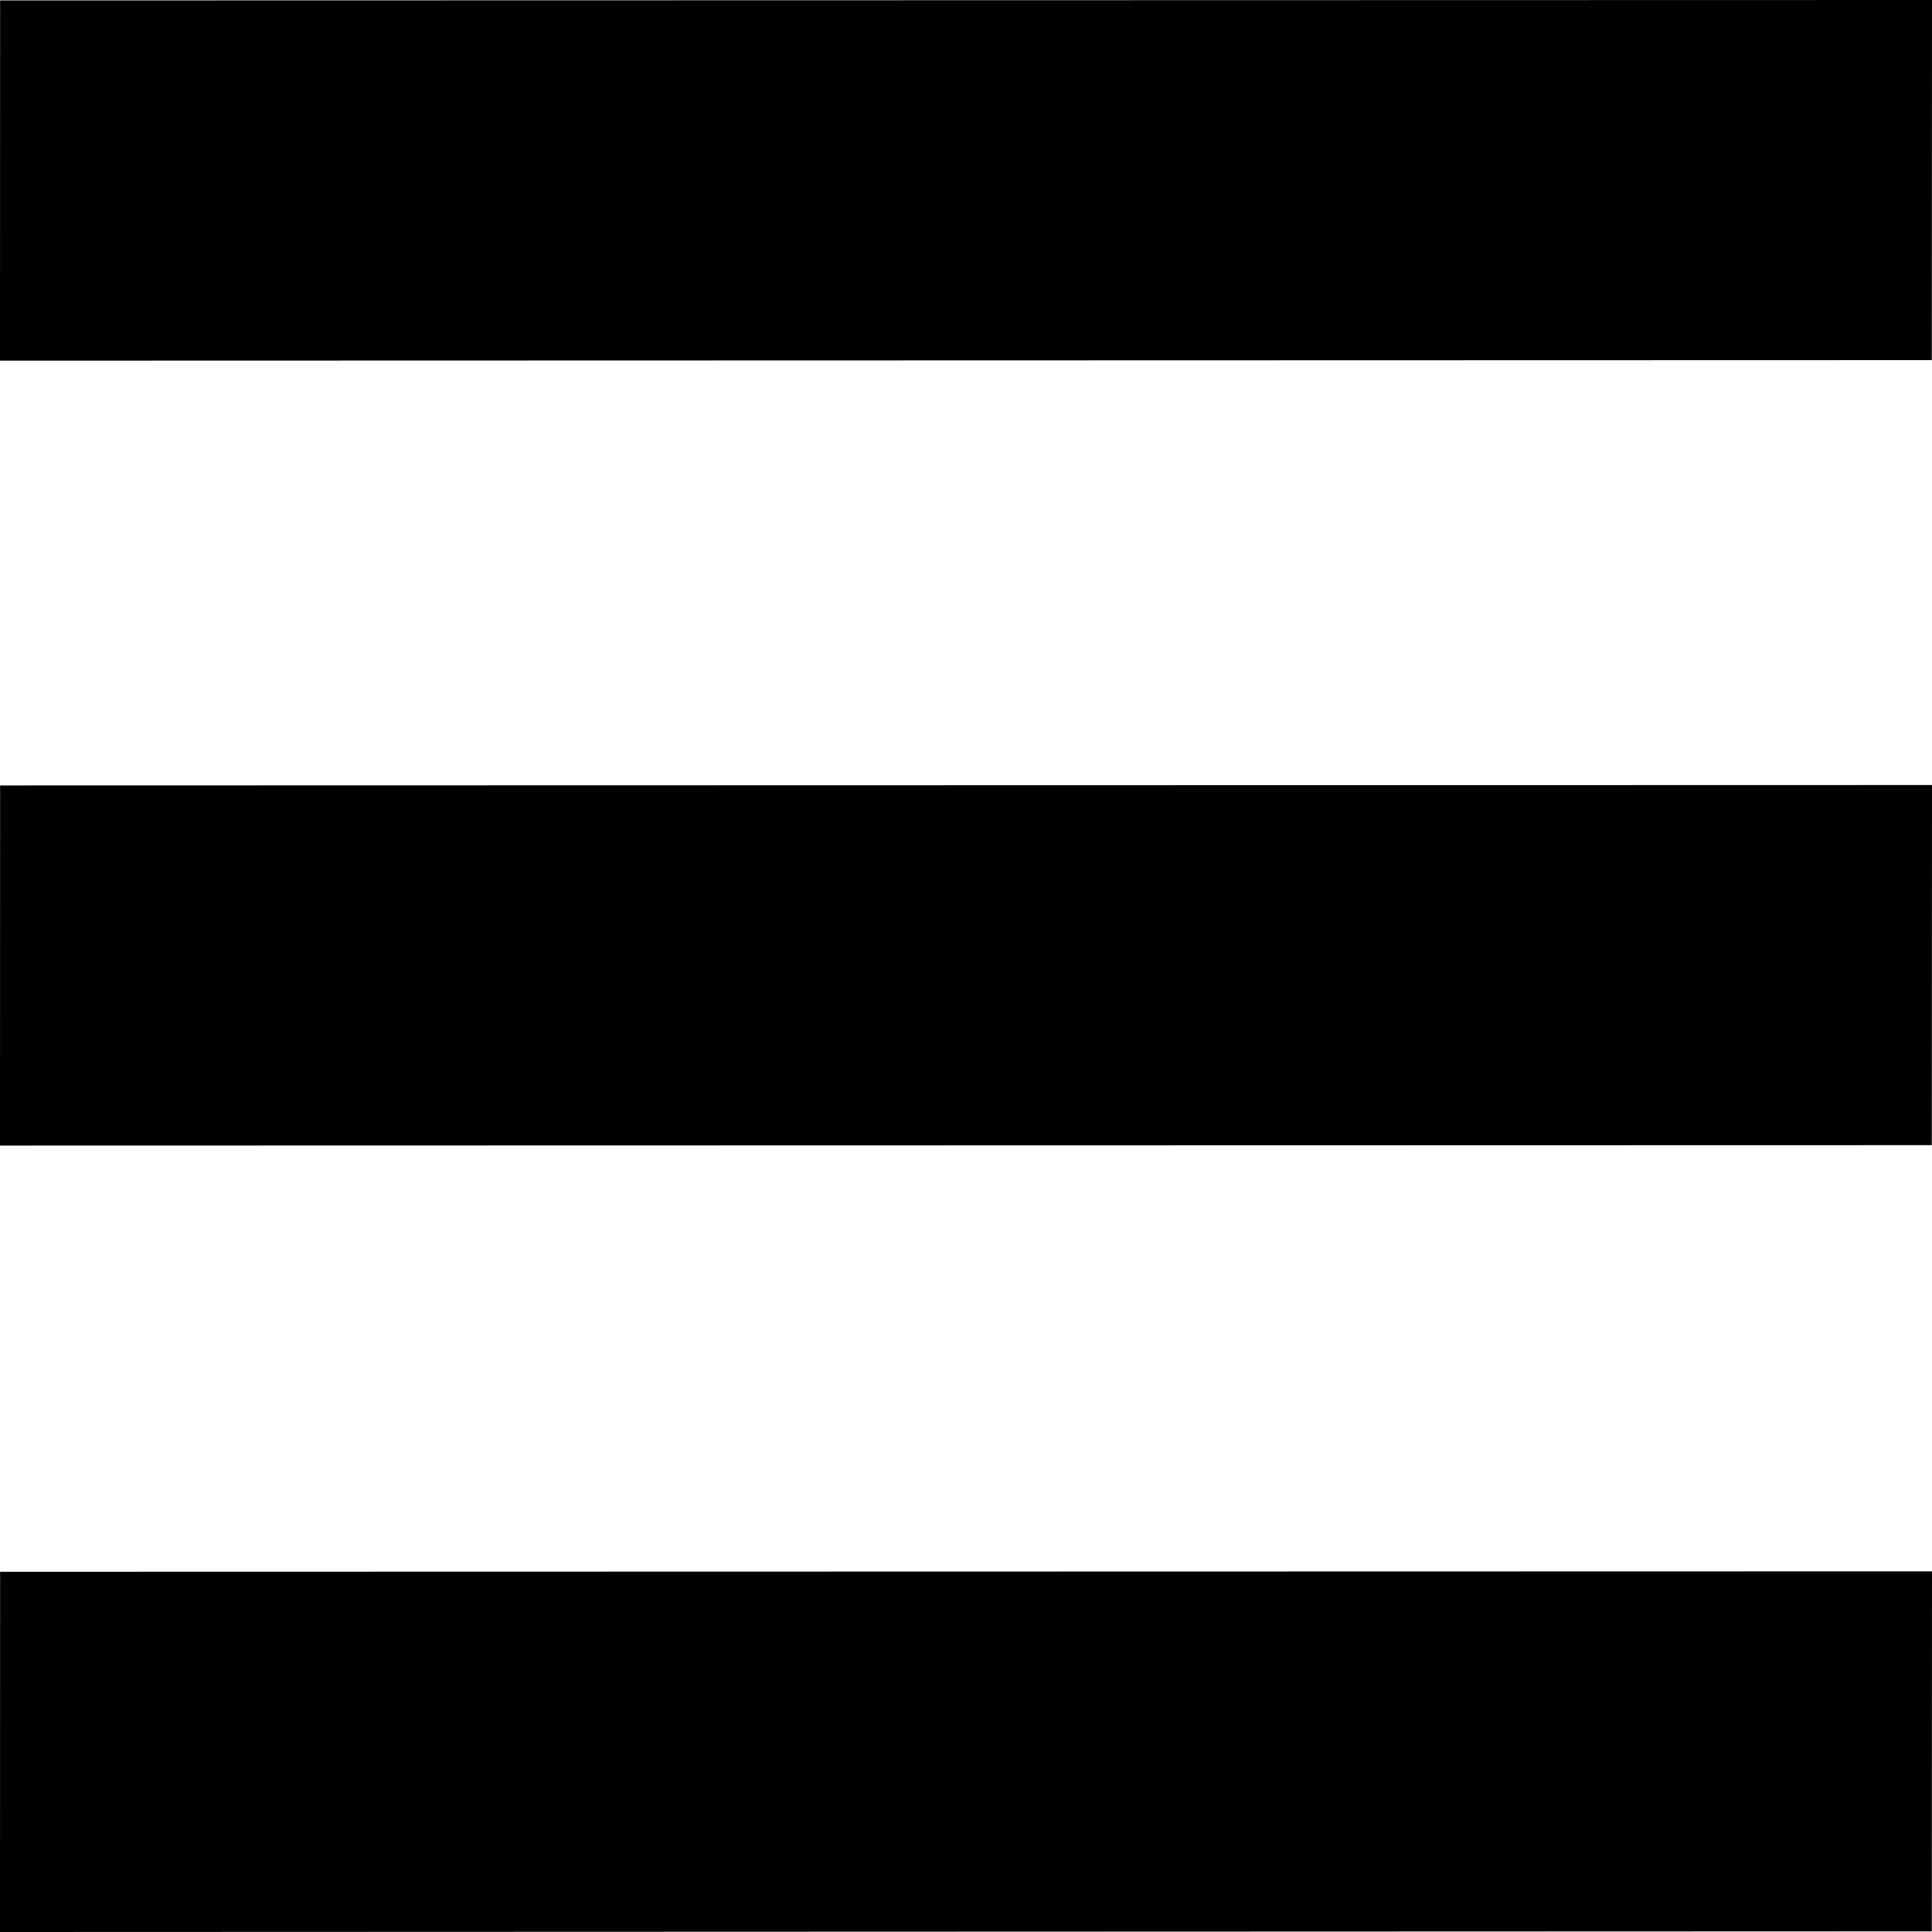 <svg width="40" height="40" viewBox="0 0 40 40" fill="none" xmlns="http://www.w3.org/2000/svg">
<g clip-path="url(#clip0_99_2)">
<path d="M0.002 0.009L0 7.467L39.996 7.456L40 0L0.002 0.009ZM0.002 32.542L0 40L39.996 39.986L40 32.533L0.002 32.542ZM0.002 16.262L0 23.718L39.996 23.709L40 16.253L0.002 16.262Z" fill="black"/>
</g>
<defs>
<clipPath id="clip0_99_2">
<rect width="40" height="40" fill="white"/>
</clipPath>
</defs>
</svg>
